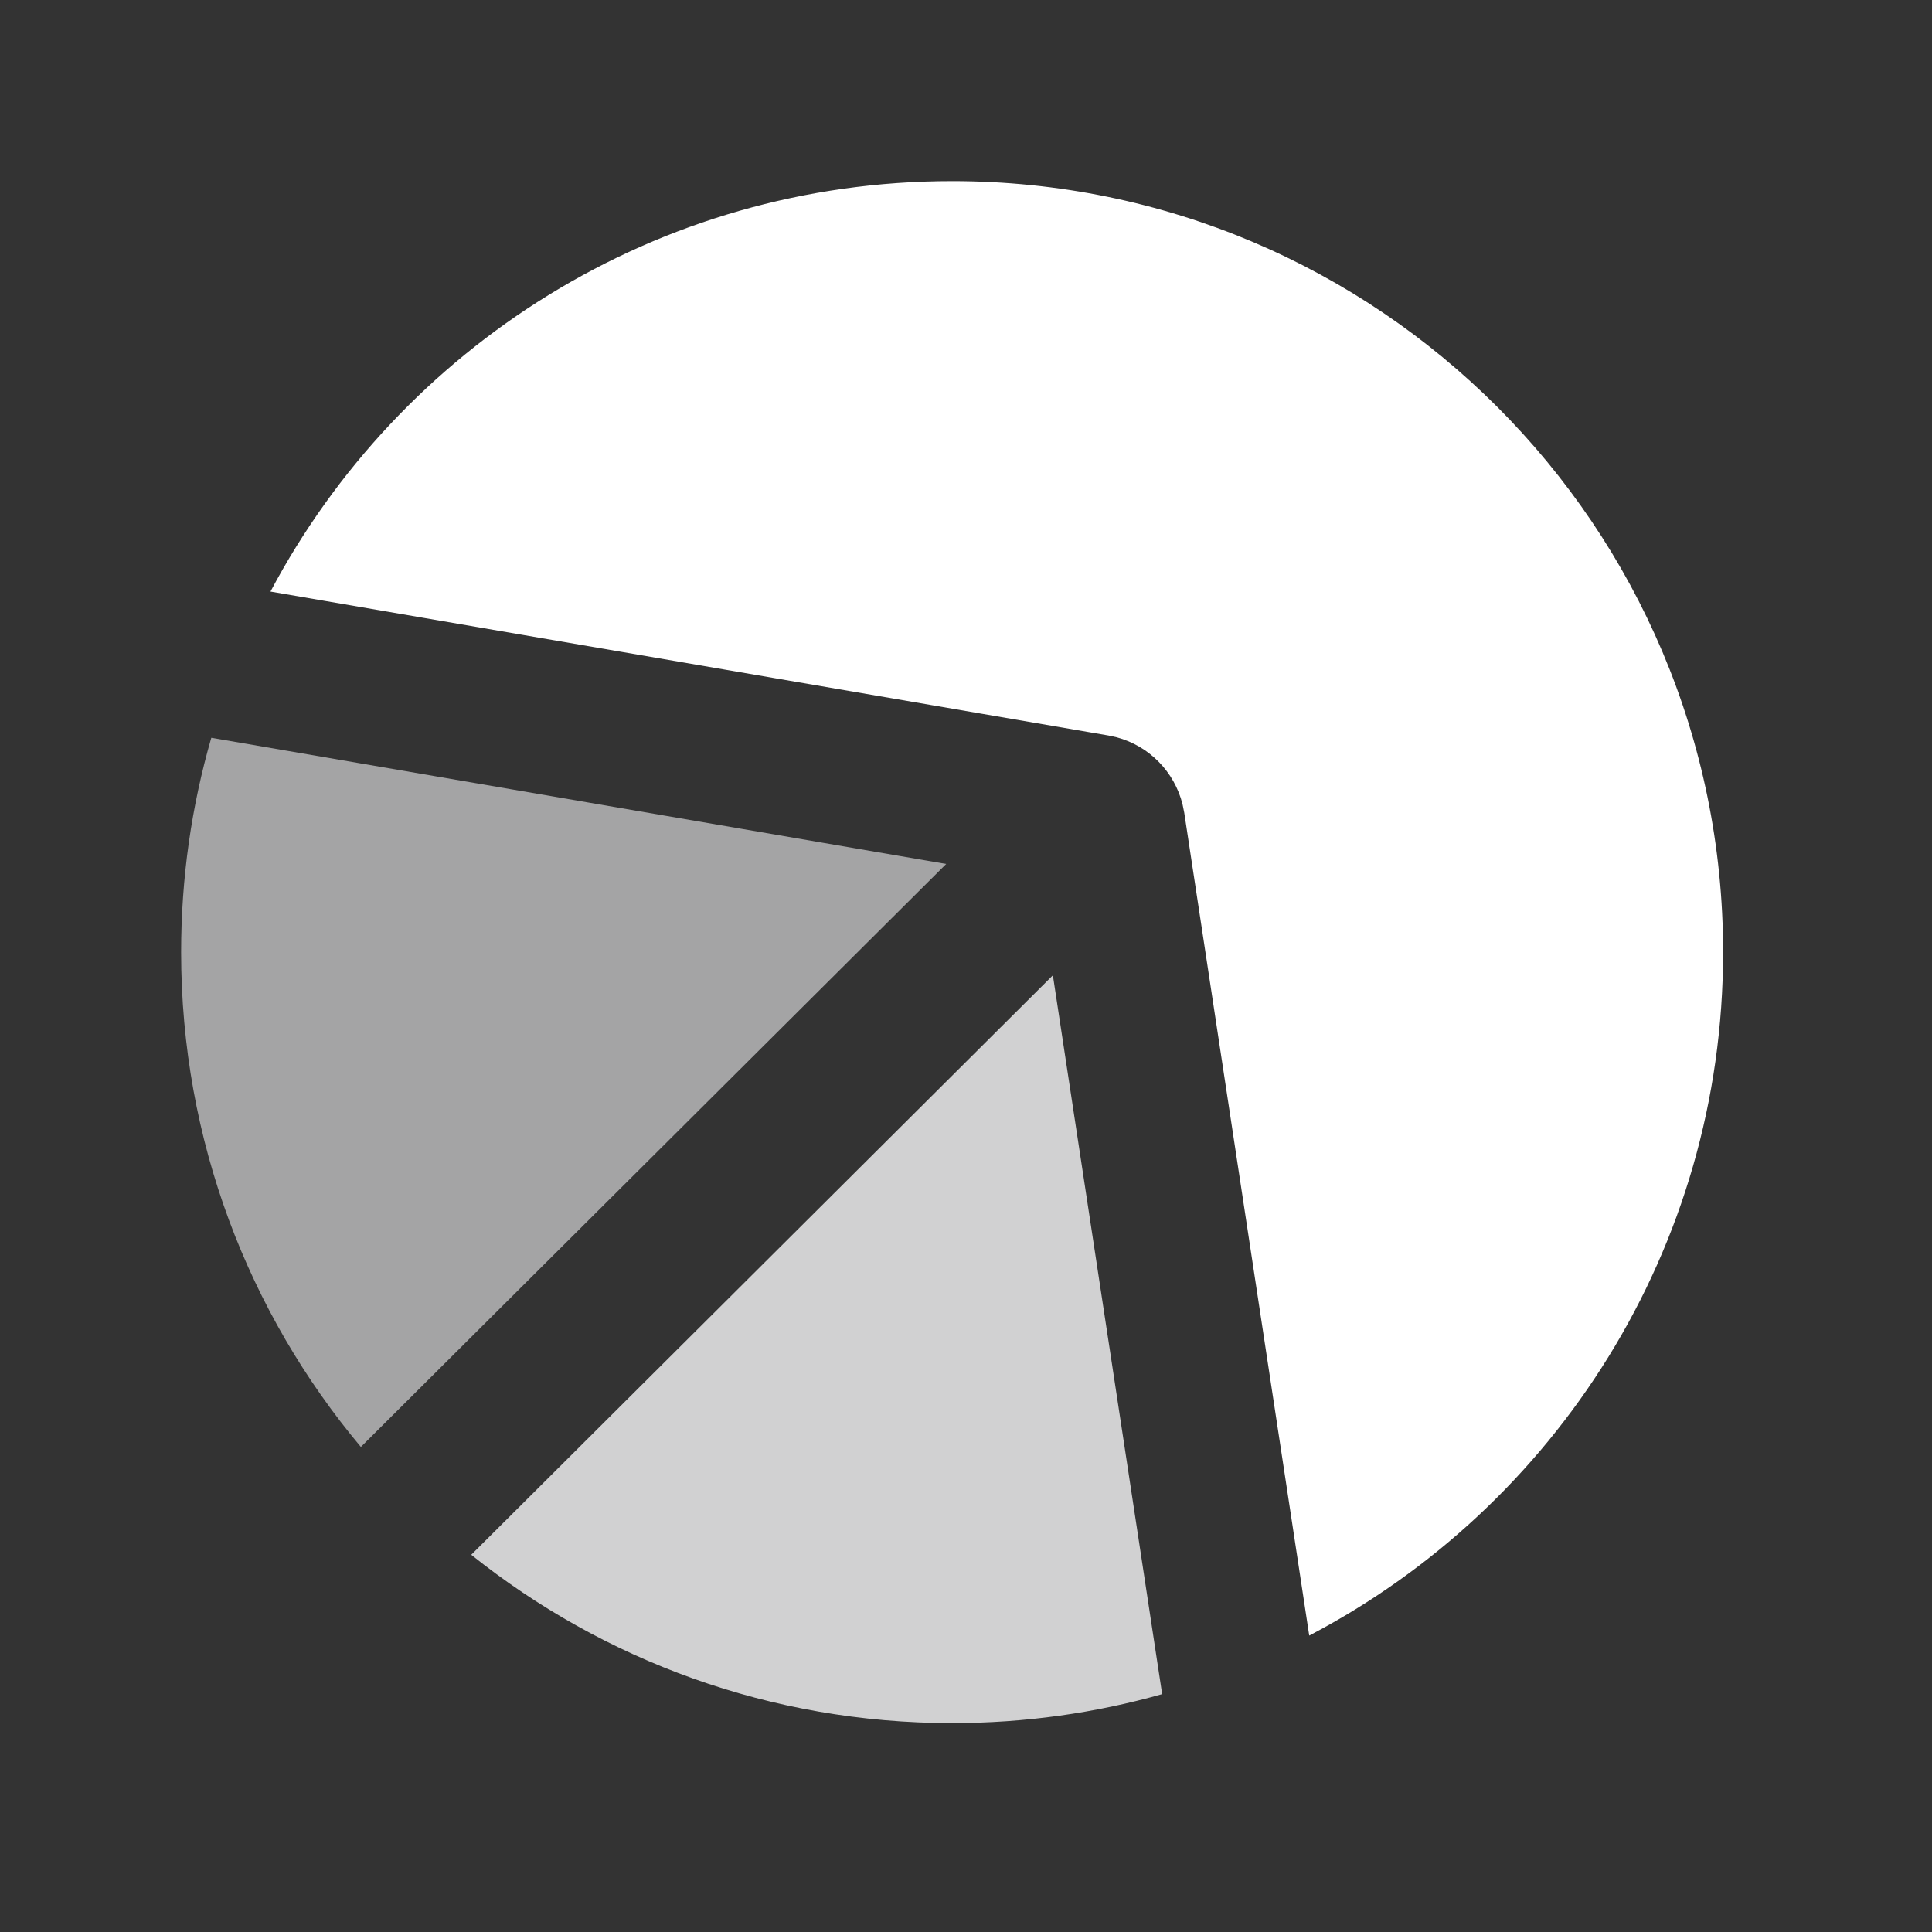 <svg xmlns="http://www.w3.org/2000/svg" width="32" height="32" viewBox="0 0 32 32"><rect x="0" y="0" width="32" height="32" fill="#333333" stroke="none"/><g fill="none" fill-rule="evenodd"><g fill-rule="nonzero"><path fill="#D1D1D2" d="M14.439 13.154l1.81 11.906c-1.106.313-2.273.48-3.48.48-3.012 0-5.78-1.043-7.964-2.788l9.634-9.598z" transform="translate(3 3)"/><path fill="#FFF" d="M12.77 0c7.053 0 12.77 5.717 12.77 12.77 0 4.918-2.78 9.187-6.855 11.32l-2.07-13.628-.028-.138c-.134-.541-.553-.968-1.091-1.112l-.138-.03L1.48 6.798C3.623 2.754 7.875 0 12.77 0z" transform="translate(3 3)"/><path fill="#A4A4A5" d="M.5 9.22l12.172 2.09-9.695 9.656C1.119 18.748 0 15.89 0 12.77c0-1.232.174-2.423.5-3.55z" transform="translate(3 3)"/></g></g></svg>